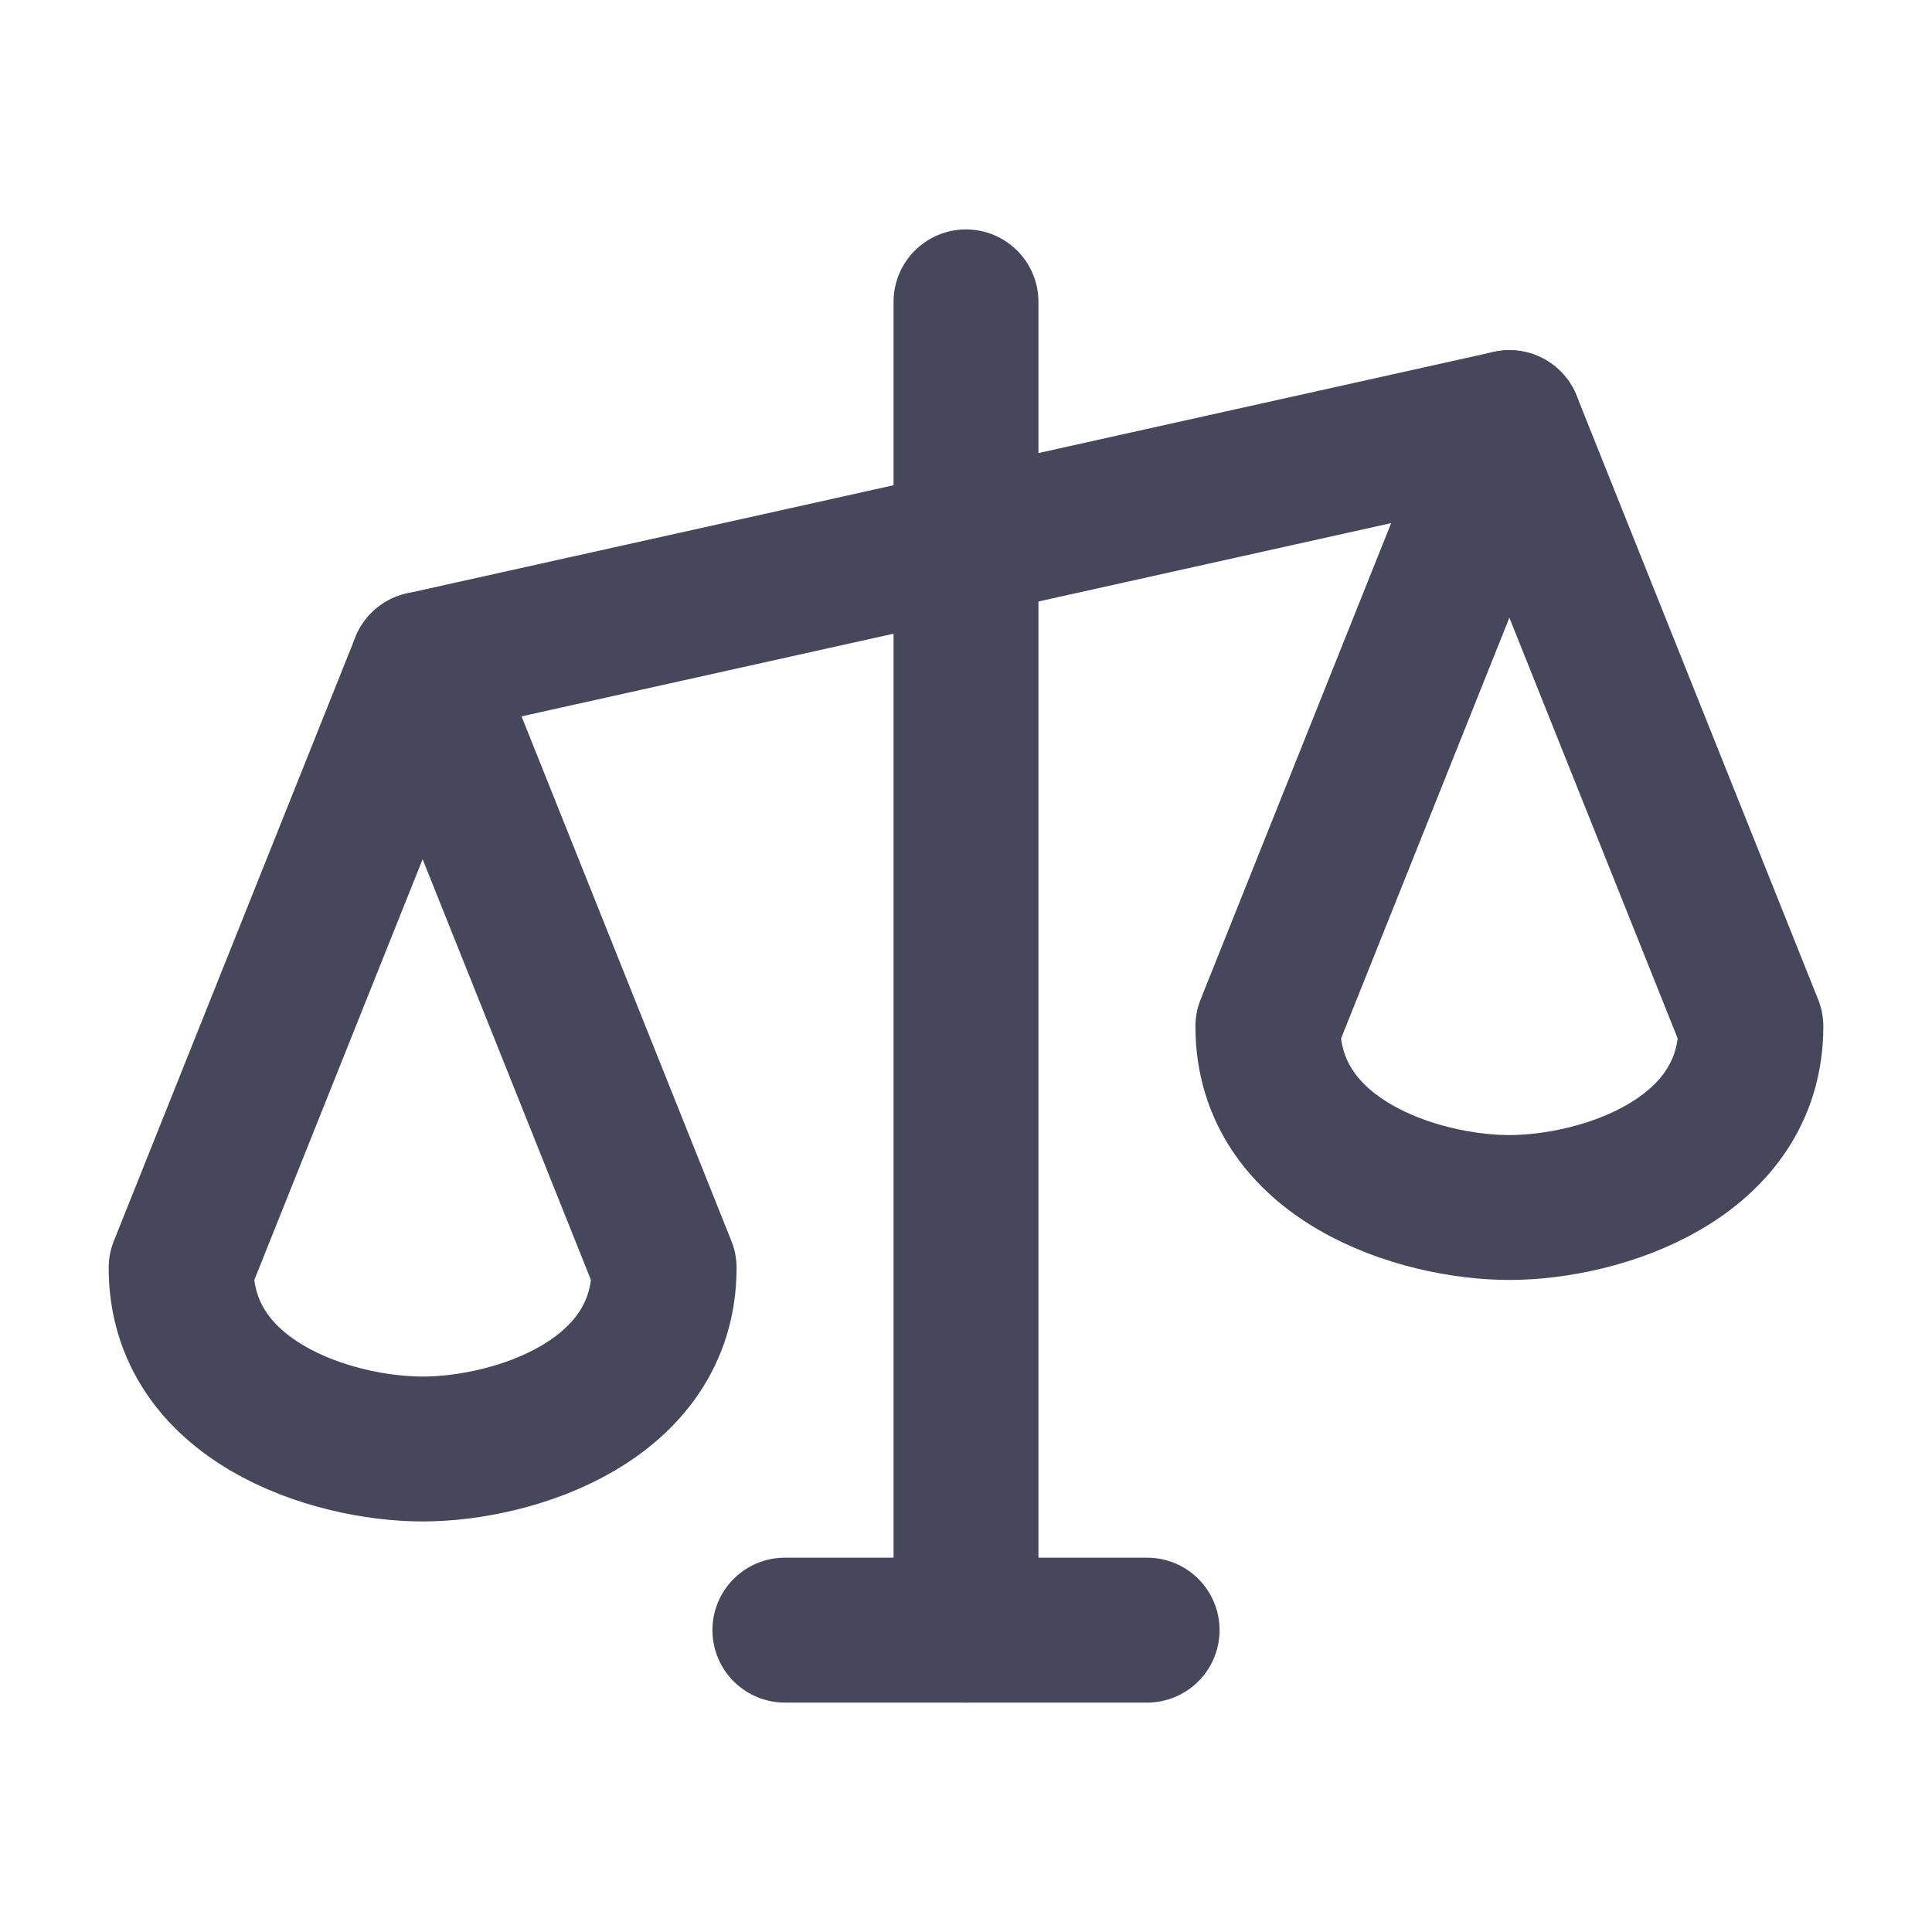 <svg width="20" height="20" viewBox="0 0 20 20" fill="none" xmlns="http://www.w3.org/2000/svg">
<path d="M10 3.125V16.875" stroke="#47475C" stroke-width="1.5" stroke-linecap="round" stroke-linejoin="round"/>
<path d="M8.125 16.875H11.875" stroke="#47475C" stroke-width="1.5" stroke-linecap="round" stroke-linejoin="round"/>
<path d="M4.375 6.875L15.625 4.375" stroke="#47475C" stroke-width="1.5" stroke-linecap="round" stroke-linejoin="round"/>
<path d="M1.875 13.125C1.875 14.508 3.438 15 4.375 15C5.312 15 6.875 14.508 6.875 13.125L4.375 6.875L1.875 13.125Z" stroke="#47475C" stroke-width="1.5" stroke-linecap="round" stroke-linejoin="round"/>
<path d="M13.125 10.625C13.125 12.008 14.688 12.5 15.625 12.5C16.562 12.5 18.125 12.008 18.125 10.625L15.625 4.375L13.125 10.625Z" stroke="#47475C" stroke-width="1.5" stroke-linecap="round" stroke-linejoin="round"/>
</svg>
